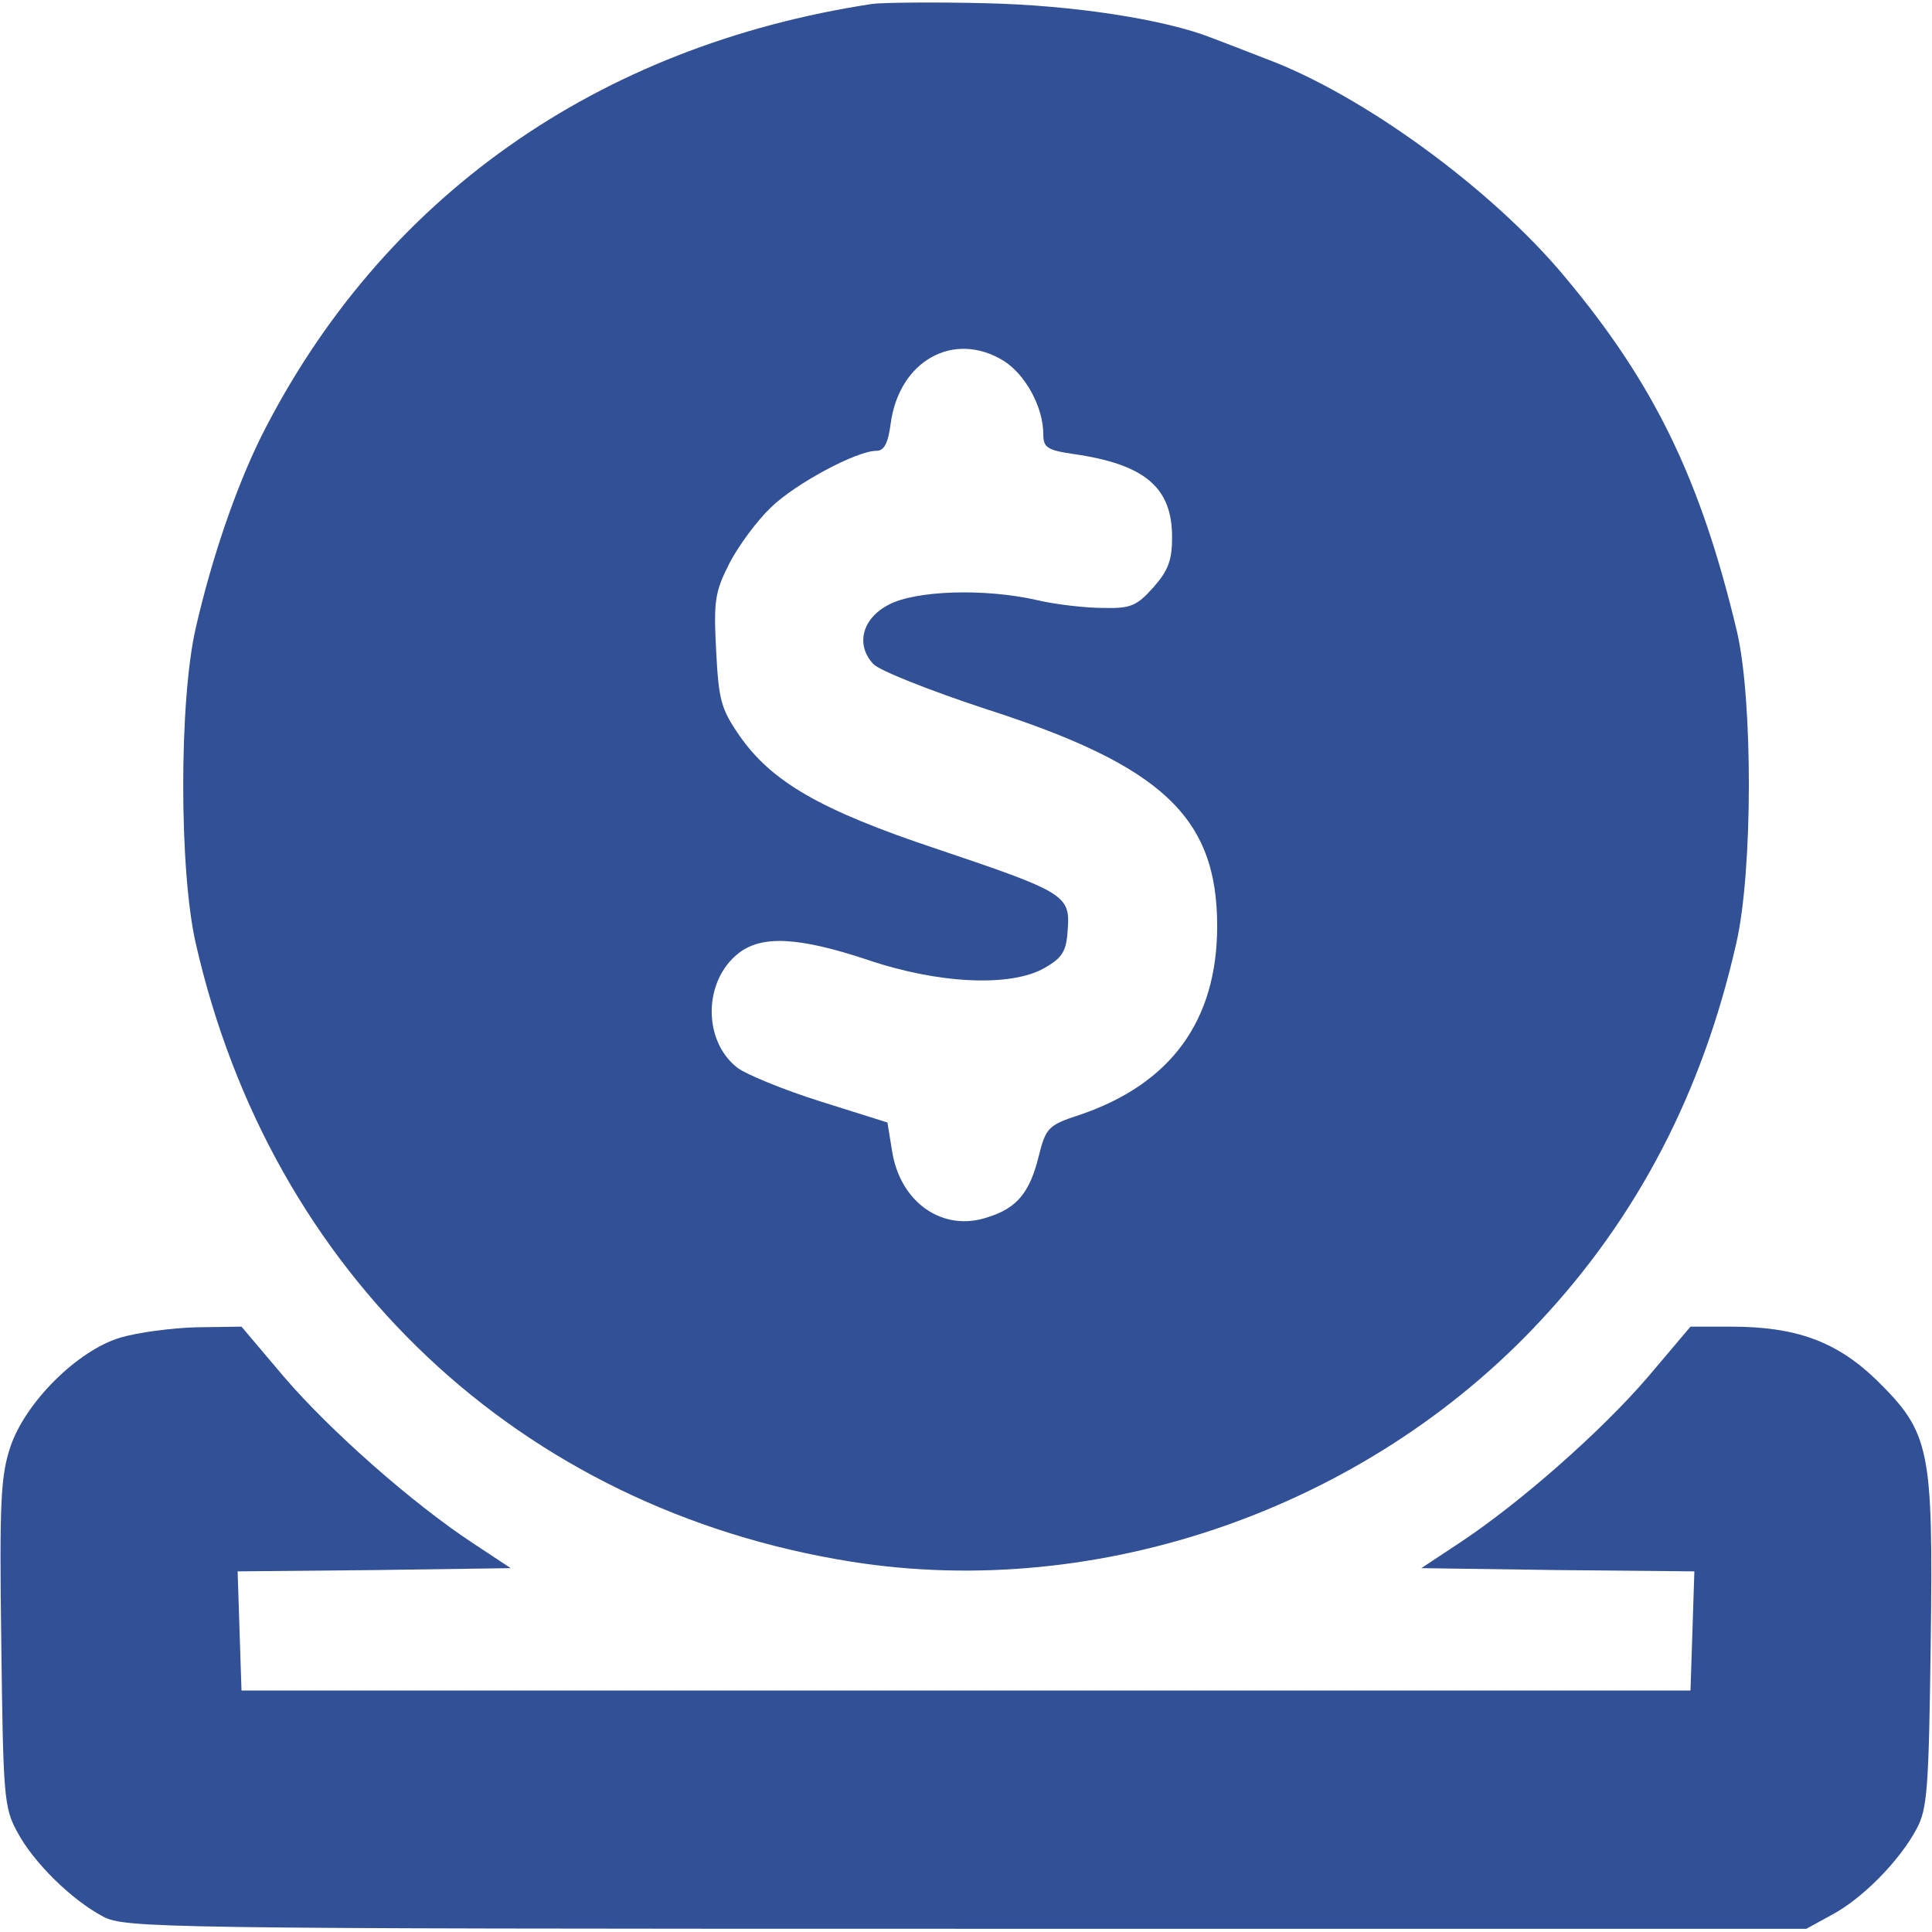  <svg  version="1.0" xmlns="http://www.w3.org/2000/svg"  width="300pt" height="300pt" viewBox="0 0 300 300"  preserveAspectRatio="xMidYMid meet">  <g transform="translate(0,300) scale(0.1,-0.1)" fill="#325096" stroke="none"> <path d="M1355 2994 c-429 -65 -763 -302 -949 -671 -40 -81 -77 -189 -102 -298 -26 -112 -26 -377 0 -490 117 -514 503 -878 1018 -960 385 -61 798 83 1068 372 153 163 254 358 306 588 26 112 26 379 1 485 -56 235 -128 384 -267 550 -113 136 -314 283 -465 339 -33 13 -70 27 -83 32 -73 29 -216 51 -352 54 -80 2 -158 1 -175 -1z m203 -554 c34 -21 62 -72 62 -114 0 -21 6 -25 47 -31 111 -16 153 -52 153 -129 0 -36 -6 -52 -29 -78 -26 -29 -35 -33 -78 -32 -26 0 -72 5 -102 12 -83 19 -190 15 -231 -7 -41 -21 -52 -62 -24 -92 9 -10 87 -41 175 -70 274 -88 359 -168 359 -337 0 -147 -72 -245 -213 -293 -49 -16 -53 -20 -64 -64 -14 -57 -34 -81 -79 -95 -70 -24 -137 23 -149 104 l-7 43 -105 33 c-57 18 -115 42 -128 52 -54 42 -53 135 2 178 36 28 93 25 199 -10 111 -38 224 -43 276 -13 28 16 34 26 36 60 4 53 -5 58 -204 125 -180 60 -256 104 -306 176 -29 42 -32 56 -36 132 -4 77 -2 91 21 136 14 27 43 66 64 86 38 37 133 88 164 88 12 0 18 12 22 42 13 98 98 145 175 98z"/> <path d="M187 923 c-67 -20 -148 -101 -171 -170 -15 -45 -17 -87 -14 -305 3 -237 4 -255 25 -293 25 -47 84 -105 133 -131 34 -18 87 -19 1340 -19 l1305 0 40 22 c47 25 105 84 131 133 17 31 19 64 22 288 4 304 -1 327 -84 409 -62 60 -125 83 -226 83 l-63 0 -66 -78 c-72 -84 -199 -196 -293 -258 l-59 -39 212 -3 212 -2 -3 -93 -3 -92 -1125 0 -1125 0 -3 92 -3 93 212 2 212 3 -59 39 c-94 62 -221 174 -293 258 l-66 78 -70 -1 c-38 -1 -91 -8 -118 -16z"/> </g> </svg> 
